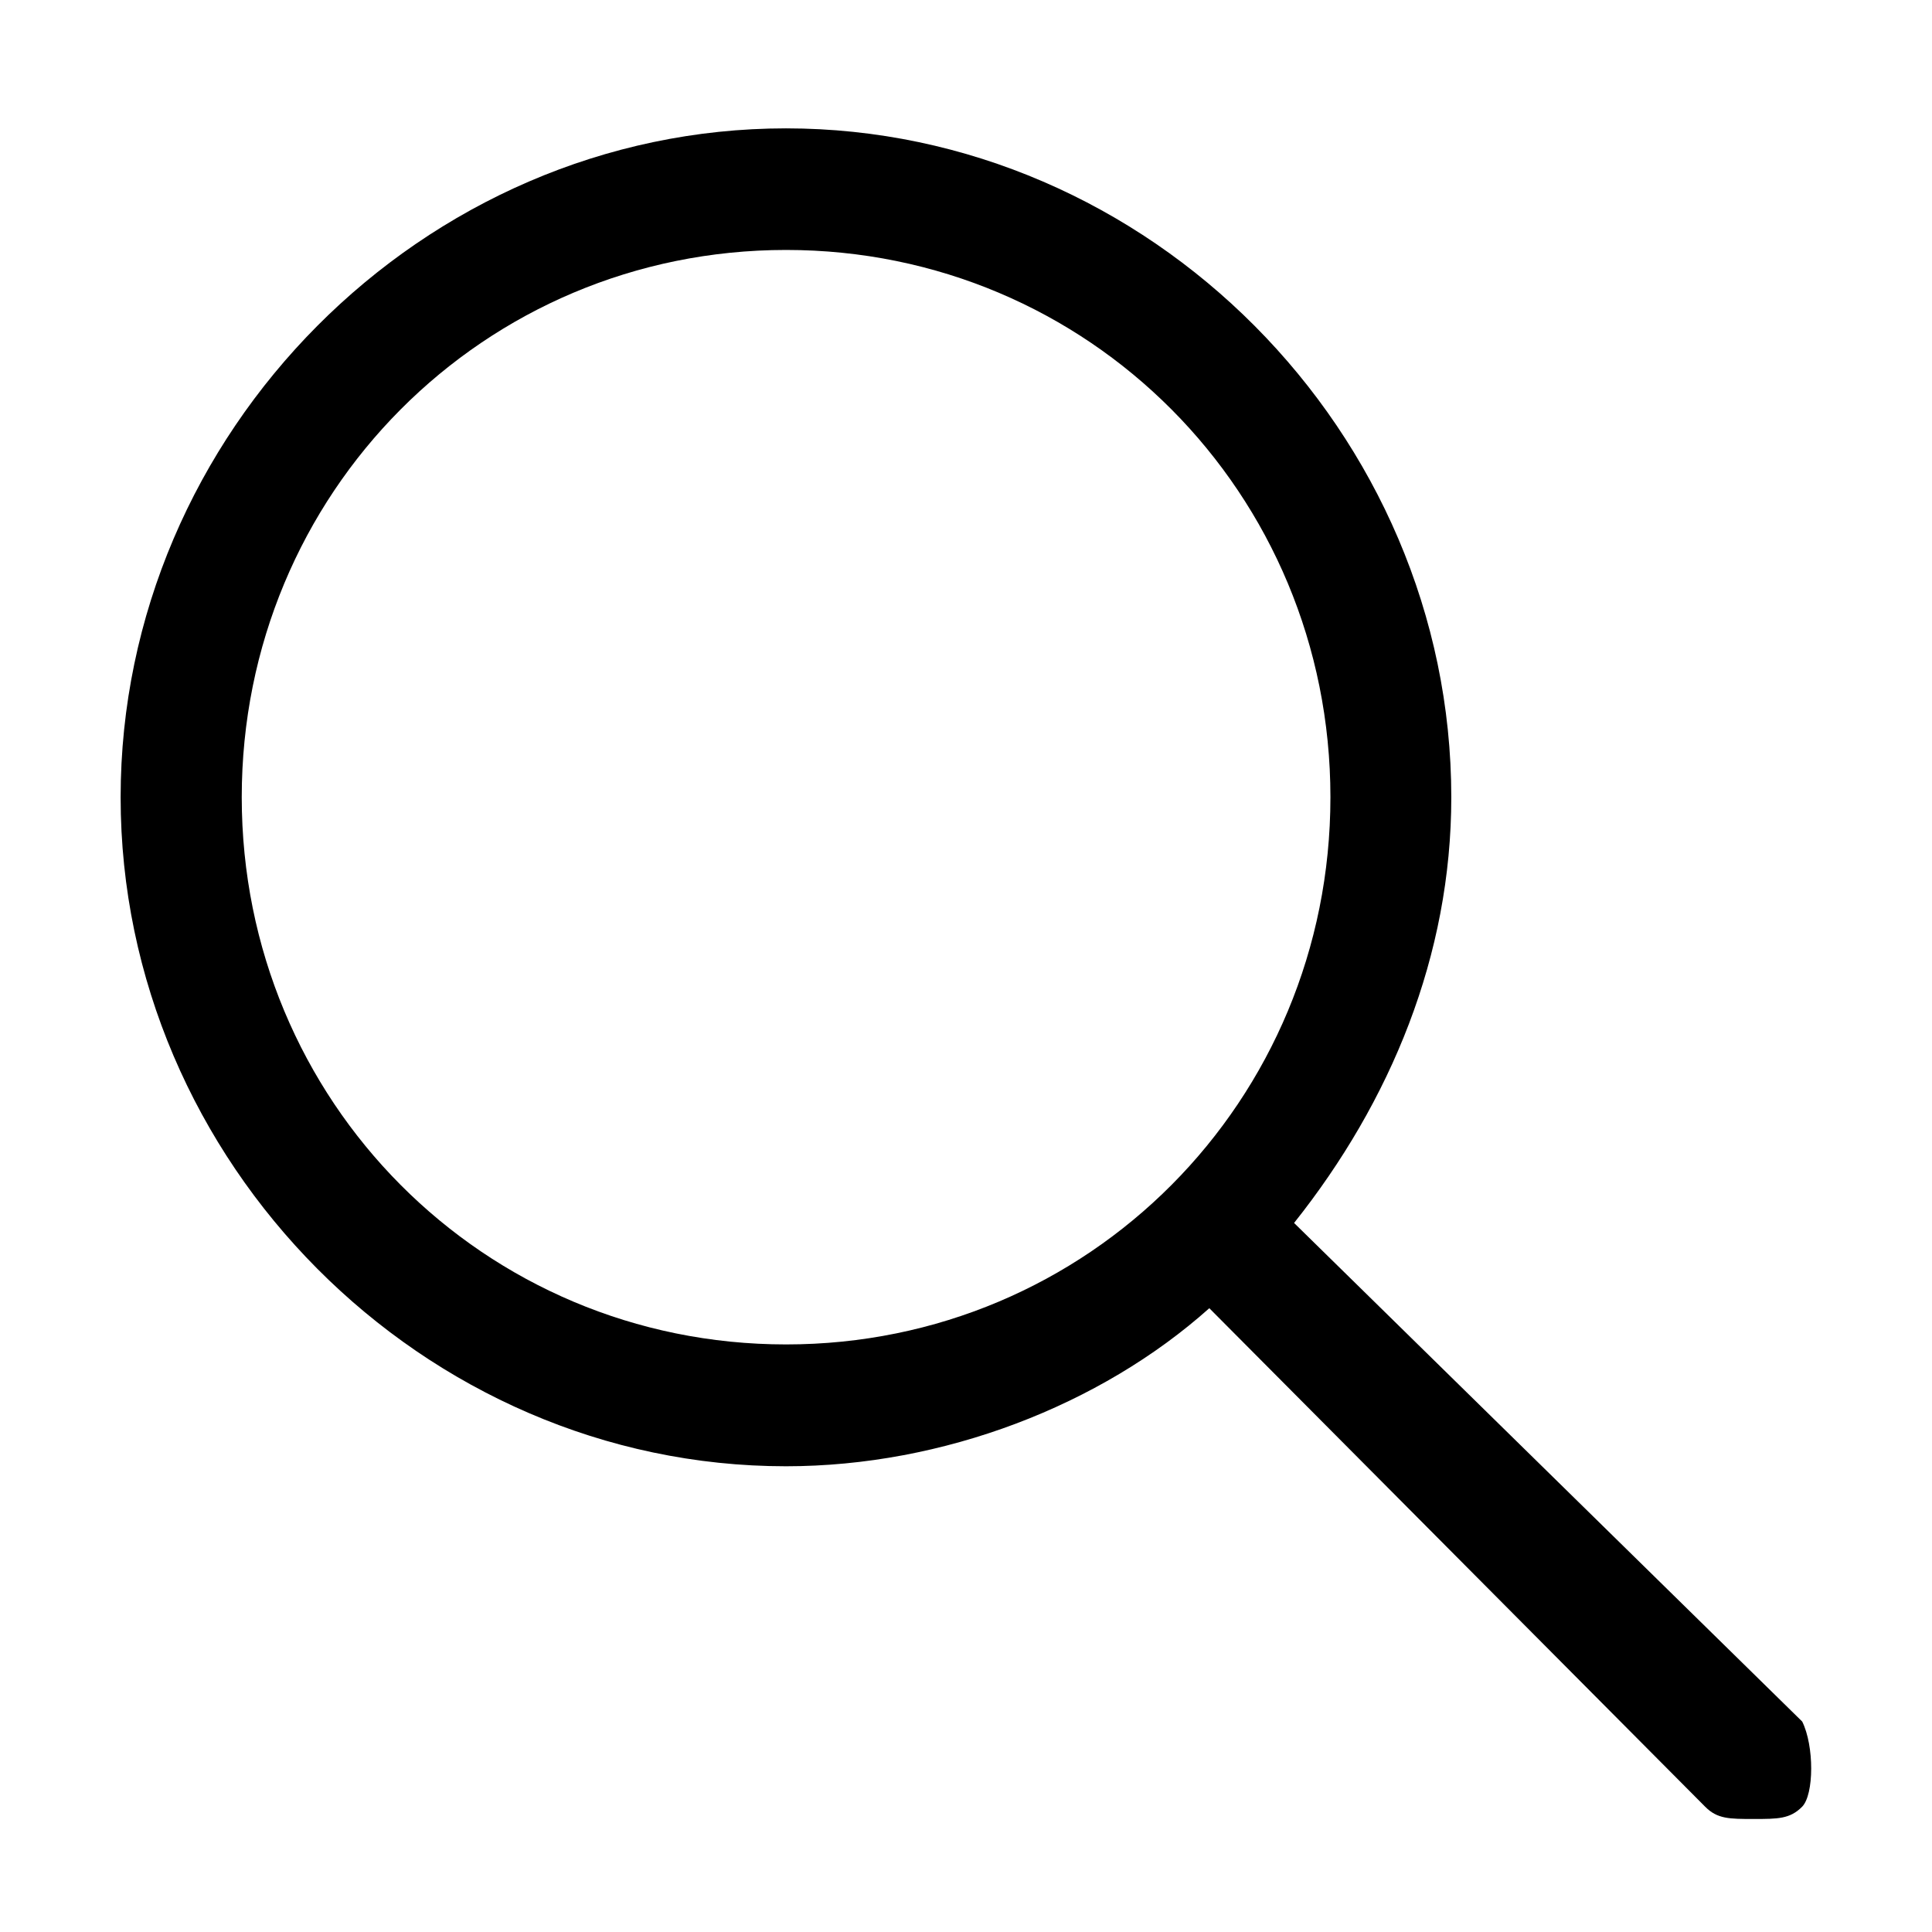 <?xml version="1.0" encoding="utf-8"?>
<!-- Generator: Adobe Illustrator 17.0.0, SVG Export Plug-In . SVG Version: 6.00 Build 0)  -->
<!DOCTYPE svg PUBLIC "-//W3C//DTD SVG 1.1//EN" "http://www.w3.org/Graphics/SVG/1.1/DTD/svg11.dtd">
<svg version="1.1" id="图层_1" xmlns="http://www.w3.org/2000/svg" xmlns:xlink="http://www.w3.org/1999/xlink" x="0px" y="0px"
	 width="16px" height="16px" viewBox="27.5 27.5 16 16" enable-background="new 27.5 27.5 16 16" xml:space="preserve">
<path d="M42.425,41.757l-4.208-4.129c0.801-1.007,1.302-2.216,1.302-3.525c0-3.022-2.504-5.54-5.51-5.54s-5.51,2.518-5.51,5.54
	c0,3.022,2.504,5.54,5.51,5.54c1.302,0,2.605-0.504,3.506-1.309l4.107,4.129c0.1,0.101,0.2,0.101,0.401,0.101
	c0.2,0,0.301,0,0.401-0.101S42.525,41.958,42.425,41.757z M34.01,38.634c-2.504,0-4.508-2.014-4.508-4.532
	c0-2.518,2.004-4.532,4.508-4.532c2.504,0,4.508,2.014,4.508,4.532C38.518,36.62,36.514,38.634,34.01,38.634z"/>
</svg>
